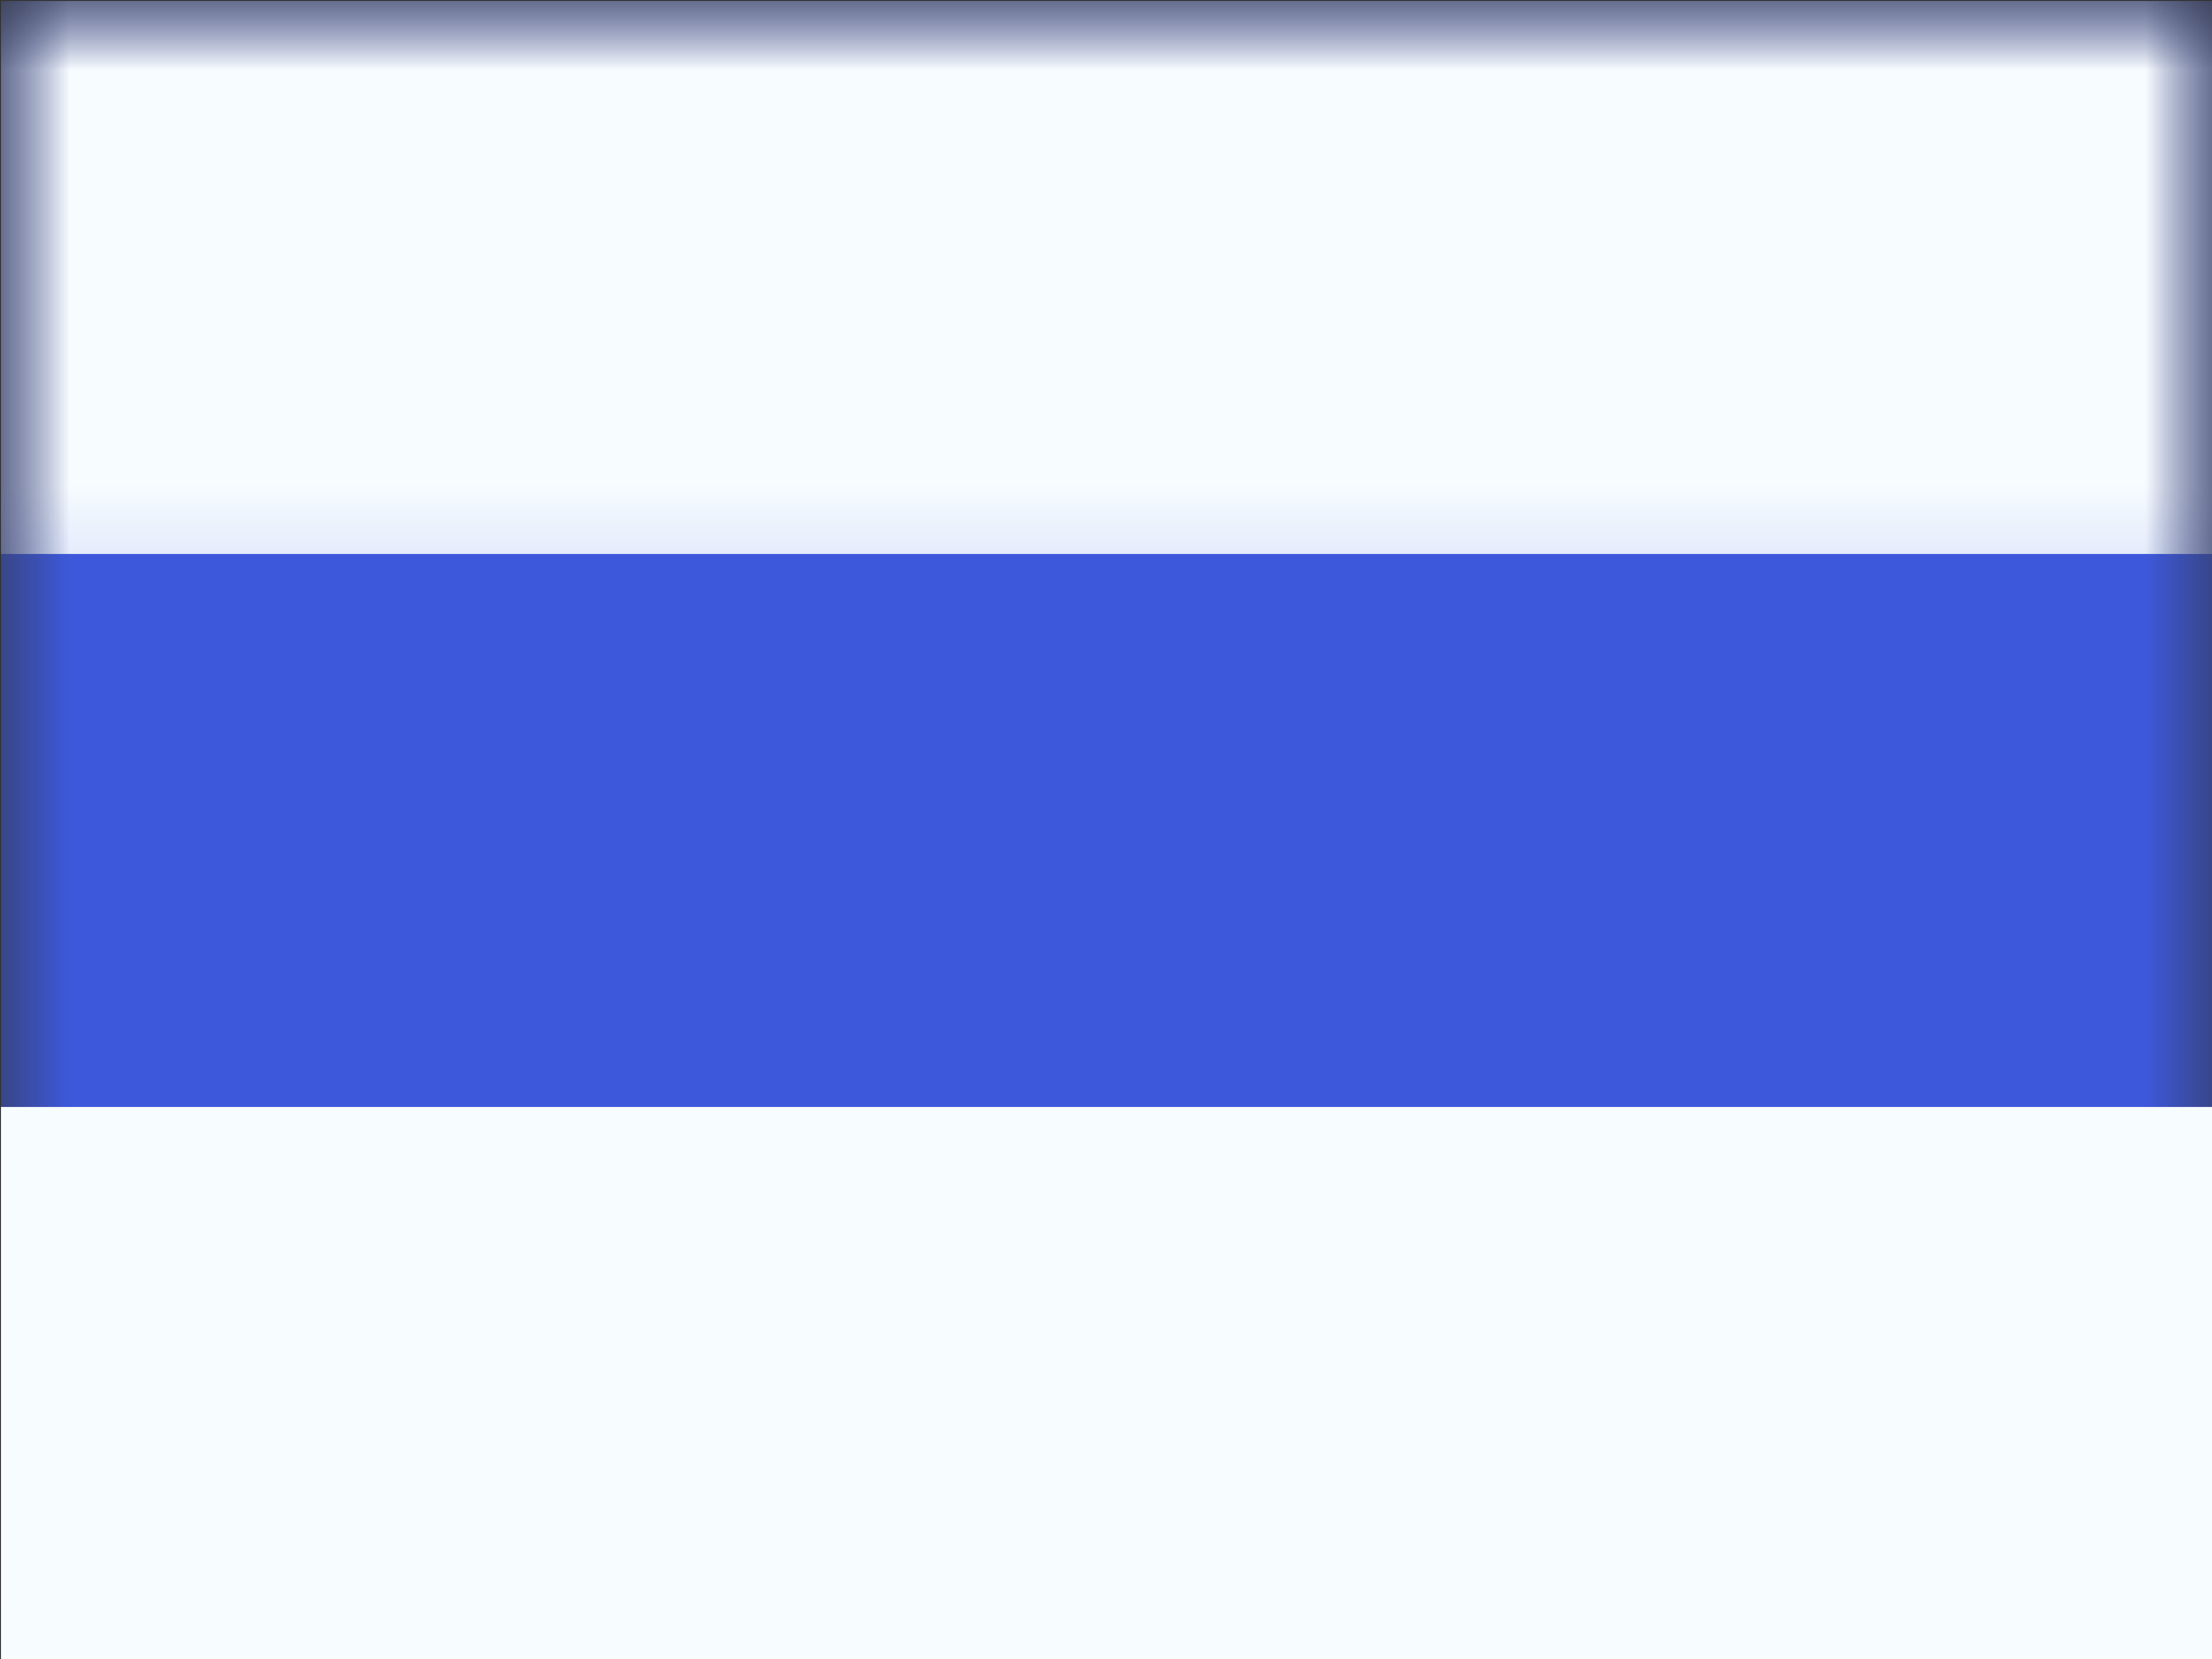 <?xml version="1.0" encoding="UTF-8" standalone="no"?>
<svg
   xmlns:dc="http://purl.org/dc/elements/1.1/"
   xmlns:cc="http://creativecommons.org/ns#"
   xmlns:rdf="http://www.w3.org/1999/02/22-rdf-syntax-ns#"
   xmlns:svg="http://www.w3.org/2000/svg"
   xmlns="http://www.w3.org/2000/svg"
   xmlns:xlink="http://www.w3.org/1999/xlink"
   xmlns:sodipodi="http://sodipodi.sourceforge.net/DTD/sodipodi-0.dtd"
   xmlns:inkscape="http://www.inkscape.org/namespaces/inkscape"
   inkscape:version="1.0 (4035a4fb49, 2020-05-01)"
   sodipodi:docname="ru.svg"
   id="svg21"
   version="1.1"
   viewBox="0 0 16 12"
   height="12px"
   width="16px">
  <rect x="0" y="0" width="16" height="12" fill="#333333" stroke="none"/>
  <sodipodi:namedview
     inkscape:current-layer="svg21"
     inkscape:window-maximized="1"
     inkscape:window-y="-8"
     inkscape:window-x="-8"
     inkscape:cy="6.0552118"
     inkscape:cx="6.7548262"
     inkscape:zoom="45.254834"
     showgrid="false"
     id="namedview23"
     inkscape:window-height="1017"
     inkscape:window-width="1920"
     inkscape:pageshadow="2"
     inkscape:pageopacity="0"
     guidetolerance="10"
     gridtolerance="10"
     objecttolerance="10"
     borderopacity="1"
     bordercolor="#666666"
     pagecolor="#ffffff" />
  <title
     id="title2">flags/S/RU - Russian Federation</title>
  <defs
     id="defs6">
    <rect
       height="12"
       width="16"
       y="0"
       x="0"
       id="path-1" />
    <rect
       height="12"
       width="16"
       y="0"
       x="0"
       id="path-3" />
  </defs>
  <g
     transform="translate(0.007,0.007)"
     fill-rule="evenodd"
     fill="none"
     stroke-width="1"
     stroke="none"
     id="Symbols">
    <g
       id="flag">
      <mask
         fill="#ffffff"
         id="mask-2">
        <use
           height="100%"
           width="100%"
           y="0"
           x="0"
           id="use8"
           xlink:href="#path-1" />
      </mask>
      <g
         id="mask" />
      <g
         mask="url(#mask-2)"
         id="contents">
        <mask
           fill="#ffffff"
           id="mask-4">
          <use
             height="100%"
             width="100%"
             y="0"
             x="0"
             id="use12"
             xlink:href="#path-3" />
        </mask>
        <use
           height="100%"
           width="100%"
           y="0"
           x="0"
           xlink:href="#path-3"
           fill="#3d58db"
           id="background" />
        <rect
           height="4"
           width="16"
           y="0"
           x="0"
           mask="url(#mask-4)"
           fill="#f7fcff"
           id="top" />
        <rect
           height="4"
           width="16"
           y="8"
           x="0"
           mask="url(#mask-4)"
           fill="#c51918"
           id="bottom" />
      </g>
    </g>
  </g>
  <rect
     y="8.007"
     x="0.007"
     height="4"
     width="16"
     id="rect850"
     style="fill:#f7fcff;stroke-width:1.835;stroke-linecap:round;paint-order:stroke fill markers" />
</svg>
